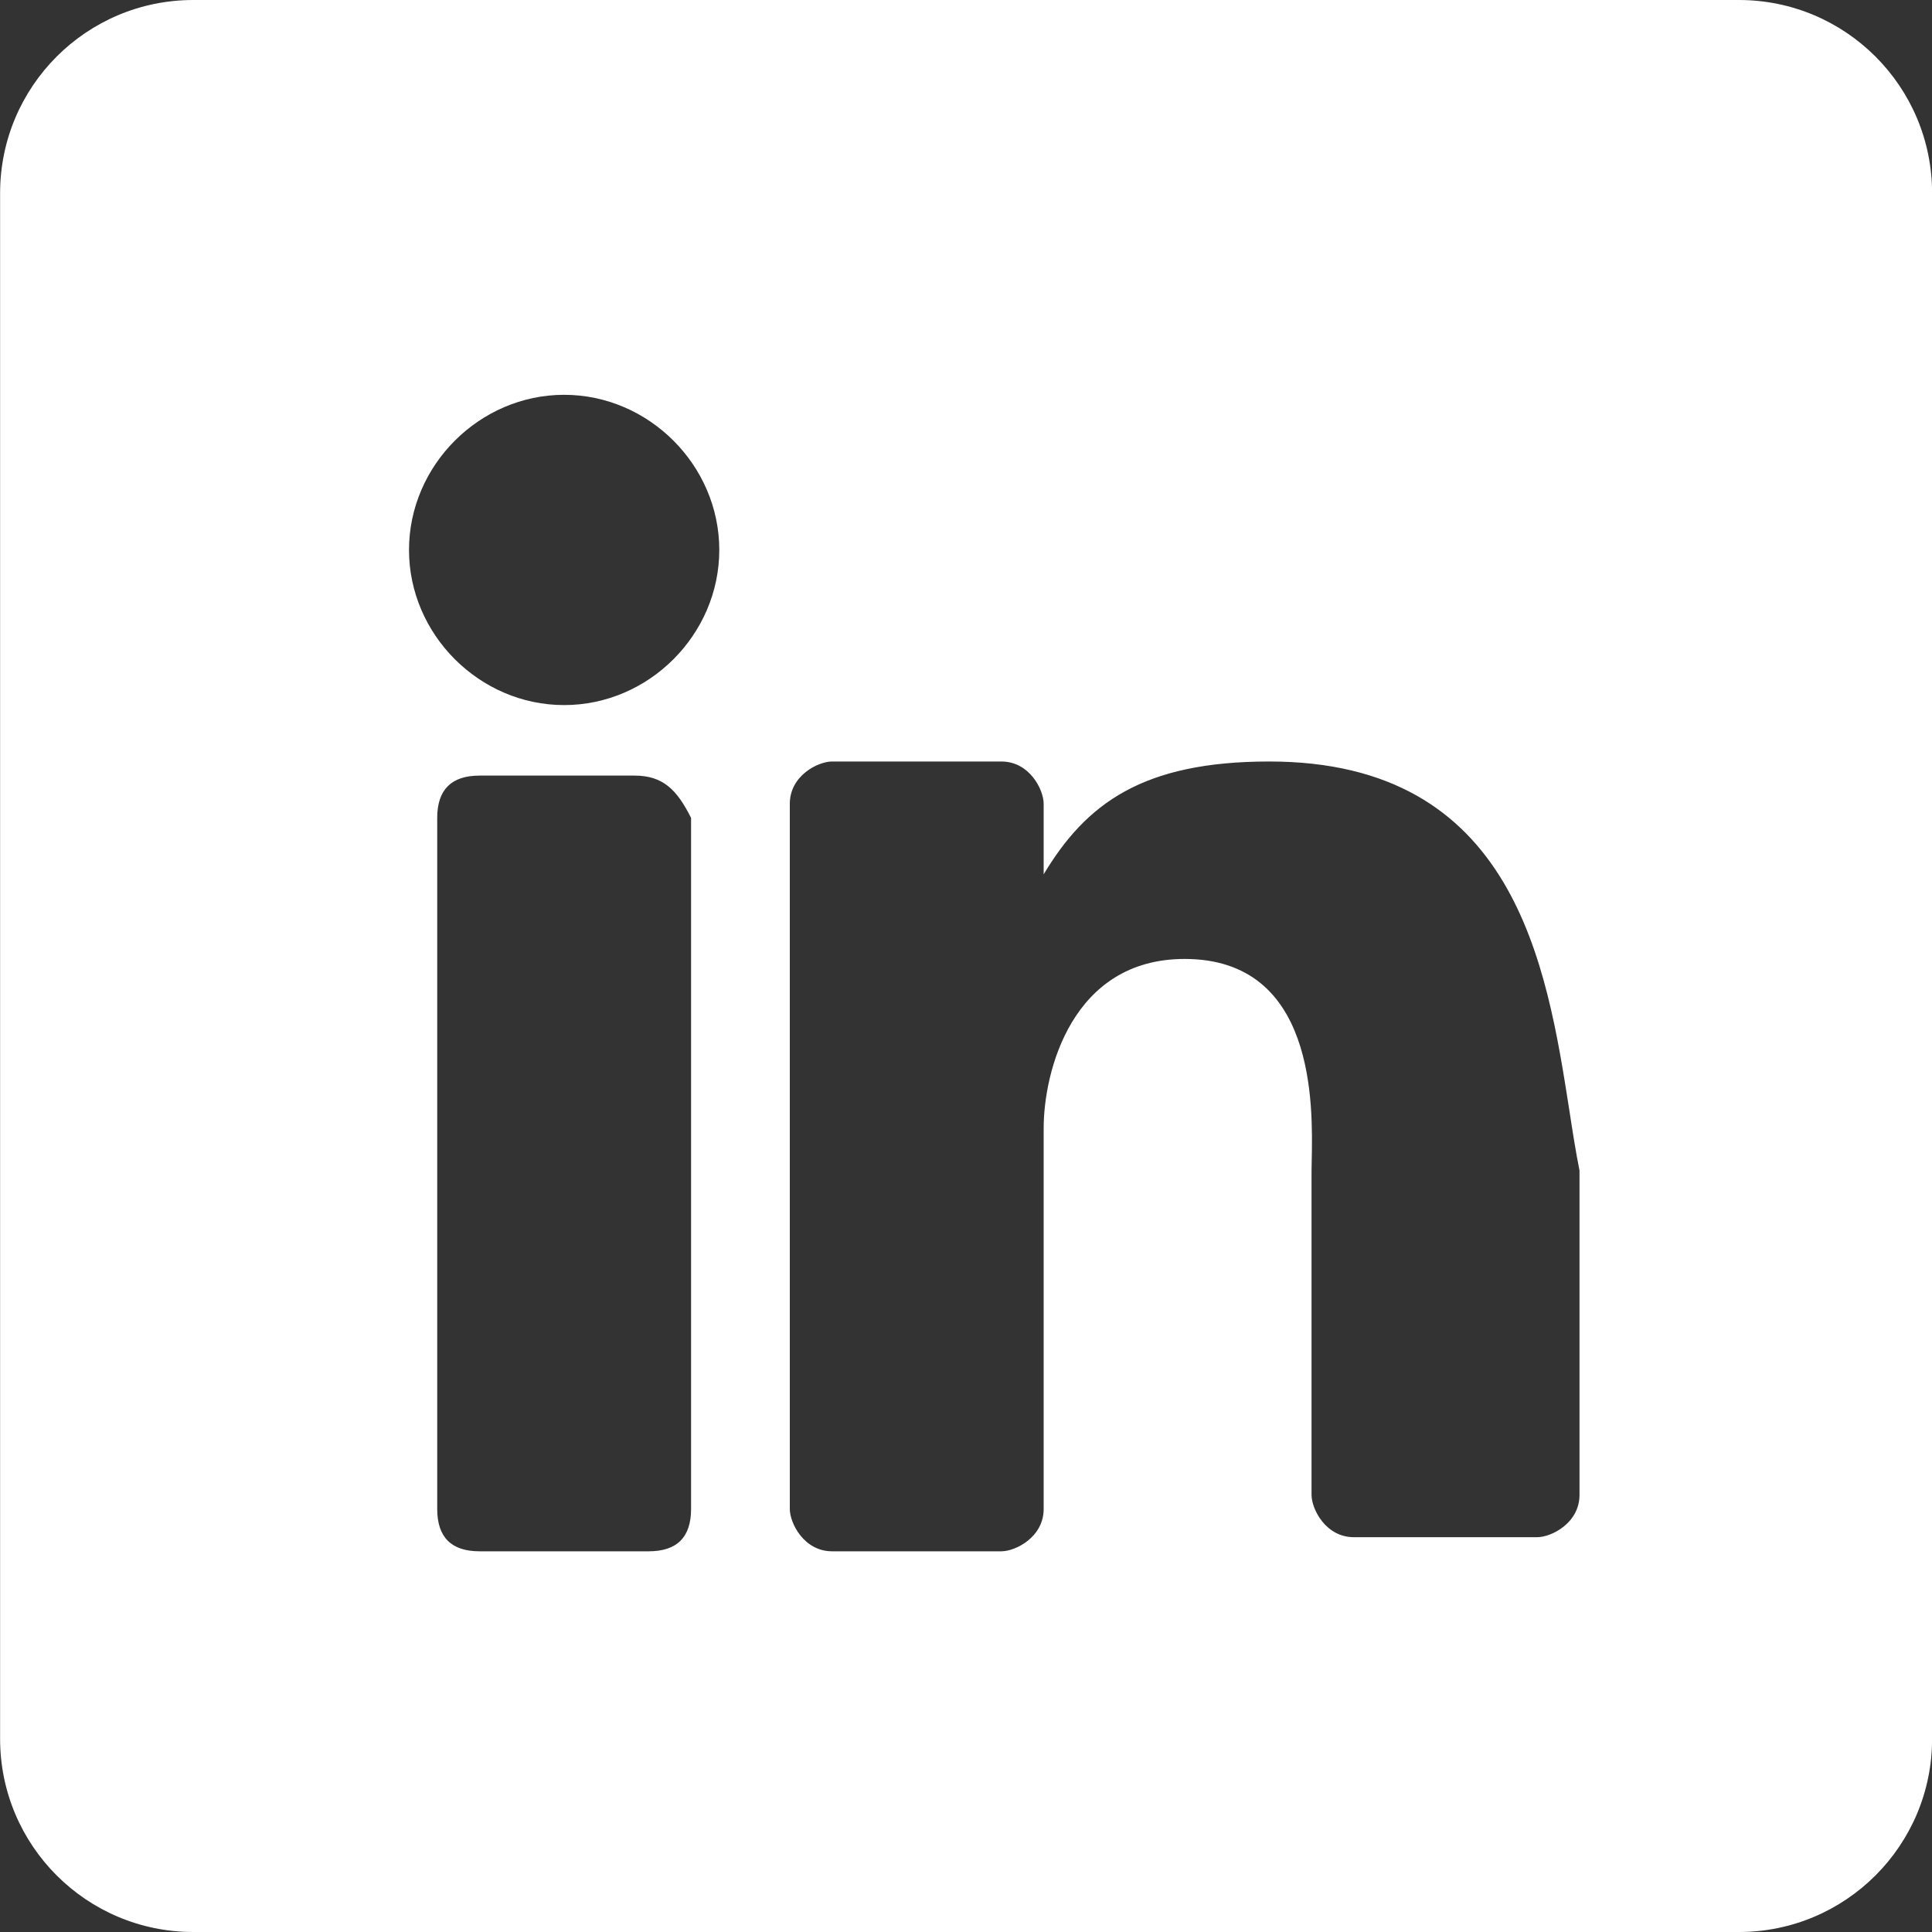 <svg width="20" height="20" viewBox="0 0 20 20" fill="none" xmlns="http://www.w3.org/2000/svg">
<rect x="0" y="0" width="20" height="20" fill="#333333" stroke="none"/>
<path fill-rule="evenodd" clip-rule="evenodd" d="M2.001 0H18.001C19.105 0 20.001 0.895 20.001 2V18C20.001 19.105 19.105 20 18.001 20H2.001C0.896 20 0.001 19.105 0.001 18V2C0.001 0.895 0.896 0 2.001 0ZM10.804 9.051C11.242 8.321 11.825 7.883 13.139 7.883C15.682 7.883 16.01 9.987 16.246 11.495C16.28 11.718 16.313 11.928 16.351 12.117V15.475C16.351 15.767 16.059 15.913 15.913 15.913H14.015C13.723 15.913 13.577 15.621 13.577 15.475V12.117C13.577 12.086 13.578 12.048 13.579 12.005C13.59 11.439 13.62 9.927 12.263 9.927C11.095 9.927 10.804 11.095 10.804 11.679V15.621C10.804 15.913 10.512 16.059 10.366 16.059H8.614C8.322 16.059 8.176 15.767 8.176 15.621V8.321C8.176 8.029 8.468 7.883 8.614 7.883H10.366C10.658 7.883 10.804 8.175 10.804 8.321V9.051ZM5.84 4.087C4.964 4.087 4.234 4.817 4.234 5.693C4.234 6.569 4.964 7.299 5.84 7.299C6.716 7.299 7.446 6.569 7.446 5.693C7.446 4.817 6.716 4.087 5.84 4.087ZM4.964 8.029H6.57C6.862 8.029 7.008 8.175 7.154 8.467V15.621C7.154 15.913 7.008 16.059 6.716 16.059H4.964C4.672 16.059 4.526 15.913 4.526 15.621V8.467C4.526 8.175 4.672 8.029 4.964 8.029Z" fill="white"/>
</svg>
